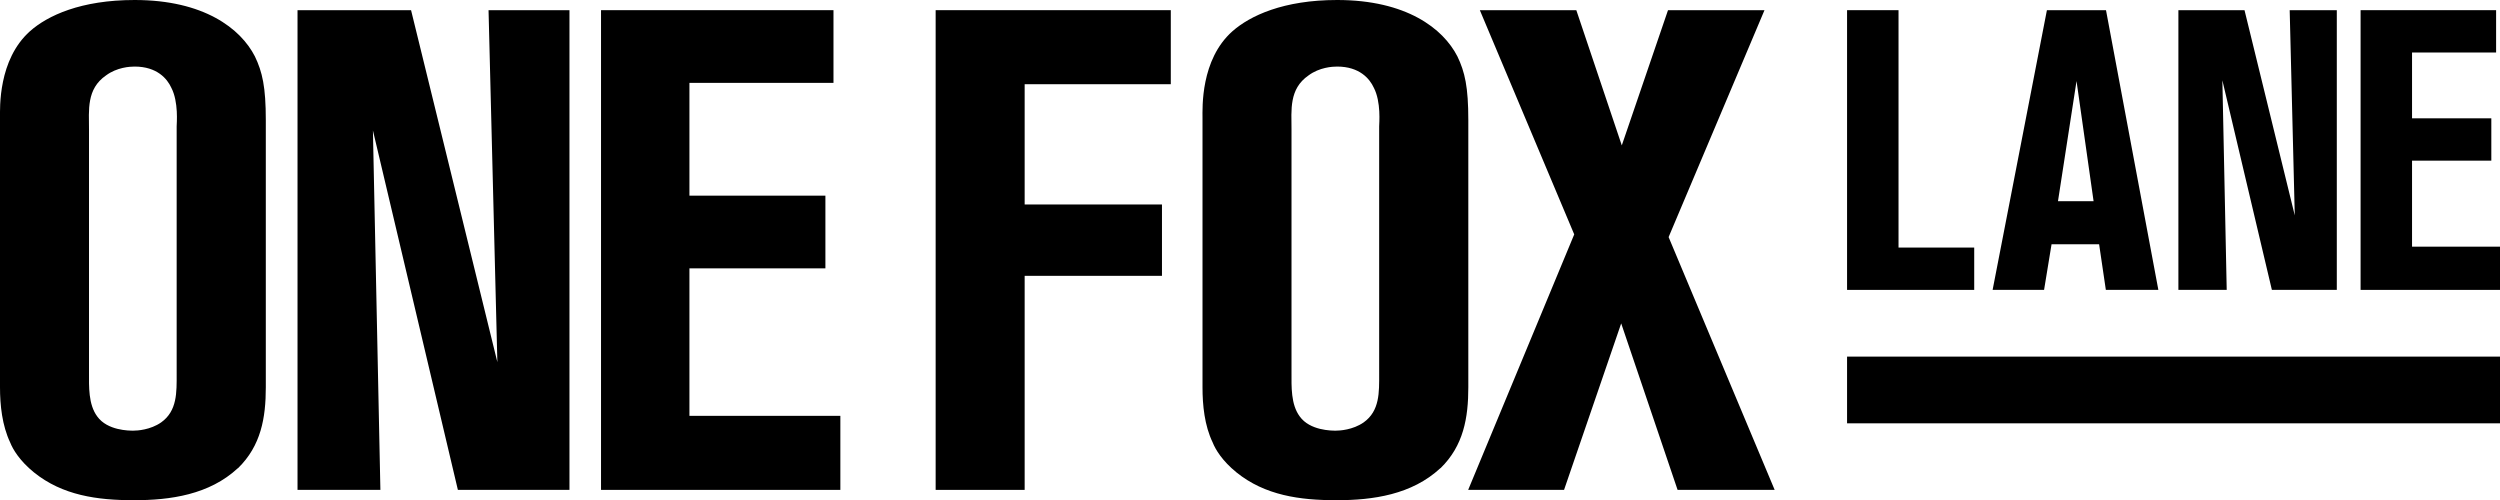 <svg  xmlns="http://www.w3.org/2000/svg" viewBox="0 0 167.13 33.44">
  <g fill="currentColor">
    <path  d="M15.9,31.3c-1.91,1.77-4.5,2.14-6.95,2.14s-4.77-.32-6.68-1.86c-.95-.77-1.41-1.54-1.59-2C.14,28.44,0,27.08,0,25.89V7.9C0,7.22-.13,4,2,2.09,3.18,1.04,5.41,0,9,0c4.63,0,7.09,1.91,8.04,3.77.5,1.04.73,2.04.73,4.27v17.85c0,2.04-.32,3.91-1.86,5.41ZM11.81,8.45c0-.18.14-1.64-.36-2.59-.27-.59-.95-1.41-2.45-1.41-.32,0-1.18.05-1.91.59-1.32.91-1.14,2.32-1.14,3.63v16.22c0,.95-.05,2.14.55,2.95.68.95,2.14.95,2.41.95s1.14-.05,1.86-.55c1.09-.77,1.04-2.04,1.04-3.23V8.45Z"/>
    <path  d="M30.61,32.75l-5.68-24.03.5,24.03h-5.54V.68h7.59l5.77,23.53-.59-23.53h5.41v32.07h-7.45Z"/>
    <path  d="M40.18,32.75V.68h15.54v4.86h-9.63v7.54h9.09v4.86h-9.09v9.86h10.09v4.95h-15.99Z"/>
    <path  d="M68.5,5.63v8.04h9.18v4.77h-9.18v14.31h-5.95V.68h15.72v4.95h-9.77Z"/>
    <path  d="M96.29,31.3c-1.91,1.77-4.5,2.14-6.95,2.14s-4.77-.32-6.68-1.86c-.95-.77-1.41-1.54-1.59-2-.55-1.14-.68-2.5-.68-3.68V7.9c0-.68-.14-3.91,2-5.81,1.18-1.04,3.41-2.09,7-2.09,4.63,0,7.09,1.91,8.04,3.77.5,1.04.73,2.04.73,4.27v17.85c0,2.04-.32,3.91-1.86,5.41ZM92.2,8.45c0-.18.14-1.64-.36-2.59-.27-.59-.95-1.41-2.45-1.41-.32,0-1.18.05-1.91.59-1.32.91-1.14,2.32-1.14,3.63v16.22c0,.95-.05,2.14.55,2.95.68.95,2.14.95,2.41.95s1.14-.05,1.86-.55c1.09-.77,1.04-2.04,1.04-3.23V8.45Z"/>
    <path  d="M112.15,32.75l-3.77-11.13-3.82,11.13h-6.41l7.09-17.08-6.31-14.99h6.45l3.04,9.04,3.09-9.04h6.45l-6.41,15.17,7.09,16.9h-6.5Z"/>
    <path  d="M123.48,19.38V.68h3.44v15.87h5.06v2.83h-8.5Z"/>
    <path  d="M140.78,19.38l-.45-3.05h-3.18l-.5,3.05h-3.44l3.63-18.7h3.95l3.5,18.7h-3.5ZM138.82,5.42l-1.24,8.03h2.38l-1.14-8.03Z"/>
    <path  d="M151.88,19.38l-3.31-14.01.29,14.01h-3.23V.68h4.42l3.36,13.72-.34-13.72h3.15v18.7h-4.34Z"/>
    <path  d="M157.81,19.38V.68h9.06v2.83h-5.62v4.4h5.3v2.83h-5.3v5.75h5.88v2.89h-9.32Z"/>
    <rect  x="123.48" y="23.84" width="43.65" height="4.46"/>
  </g>
</svg>